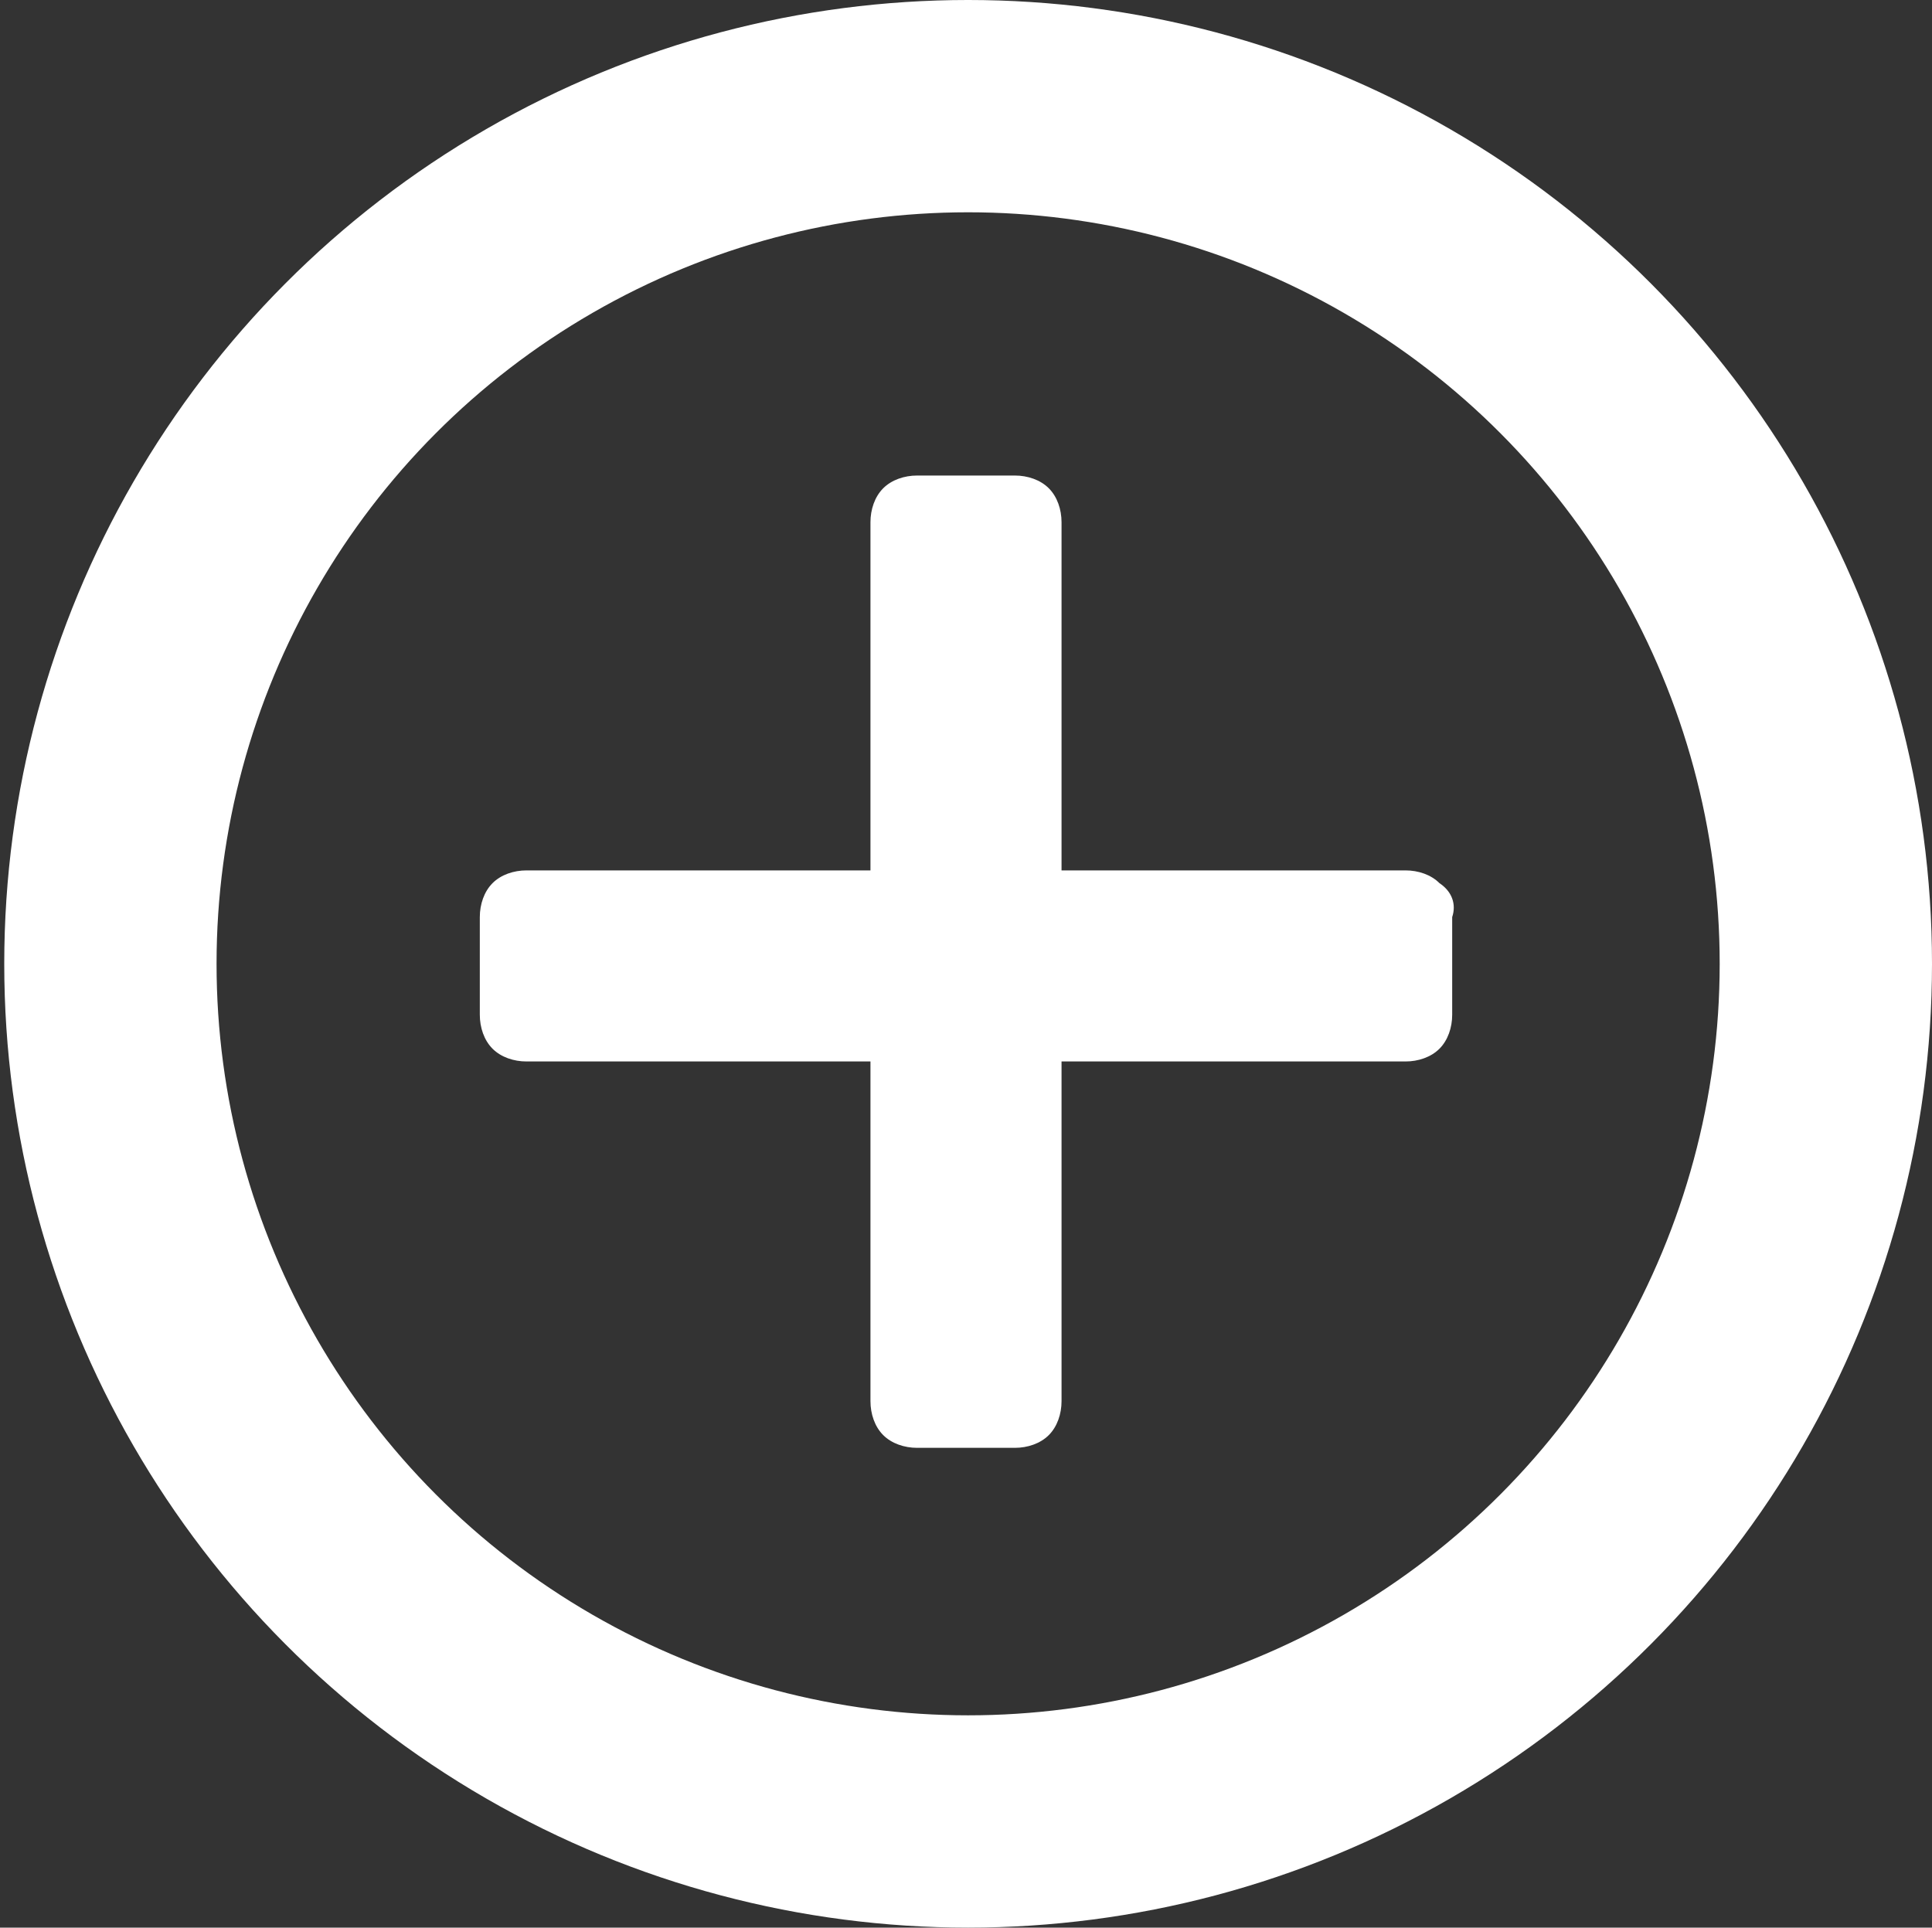 <?xml version="1.0" encoding="utf-8"?>
<!-- Generator: Adobe Illustrator 19.0.1, SVG Export Plug-In . SVG Version: 6.00 Build 0)  -->
<svg version="1.1" id="Layer_1" xmlns="http://www.w3.org/2000/svg" xmlns:xlink="http://www.w3.org/1999/xlink" x="0px" y="0px"
	 viewBox="0 0 45.5 45.4" style="enable-background:new 0 0 45.5 45.4;" xml:space="preserve">
<rect x="0" y="0" width="45.5" height="45.4" fill="#333333" stroke="none"/>
<style type="text/css">
	.st0{fill:none;stroke:#FFFFFF;stroke-width:5;stroke-miterlimit:10;}
	.st1{fill:#FFFFFF;}
</style>
<circle class="st0" cx="22.8" cy="22.7" r="20.2"/>
<path class="st1" d="M33.9,20.8c-0.2-0.2-0.5-0.3-0.8-0.3h-2.3h-5.8h-4.6h-4.8h-3.2c-0.3,0-0.6,0.1-0.8,0.3
	c-0.2,0.2-0.3,0.5-0.3,0.8v2.3c0,0.3,0.1,0.6,0.3,0.8c0.2,0.2,0.5,0.3,0.8,0.3h5.7h2.3h4.6h3.4h4.7c0.3,0,0.6-0.1,0.8-0.3
	c0.2-0.2,0.3-0.5,0.3-0.8v-2.3C34.3,21.3,34.2,21,33.9,20.8z"/>
<path class="st1" d="M20.8,11.5c-0.2,0.2-0.3,0.5-0.3,0.8v2.3v5.8V25v4.8v3.2c0,0.3,0.1,0.6,0.3,0.8c0.2,0.2,0.5,0.3,0.8,0.3h2.3
	c0.3,0,0.6-0.1,0.8-0.3c0.2-0.2,0.3-0.5,0.3-0.8v-5.7V25v-4.6V17v-4.7c0-0.3-0.1-0.6-0.3-0.8c-0.2-0.2-0.5-0.3-0.8-0.3h-2.3
	C21.3,11.2,21,11.3,20.8,11.5z"/>
</svg>
